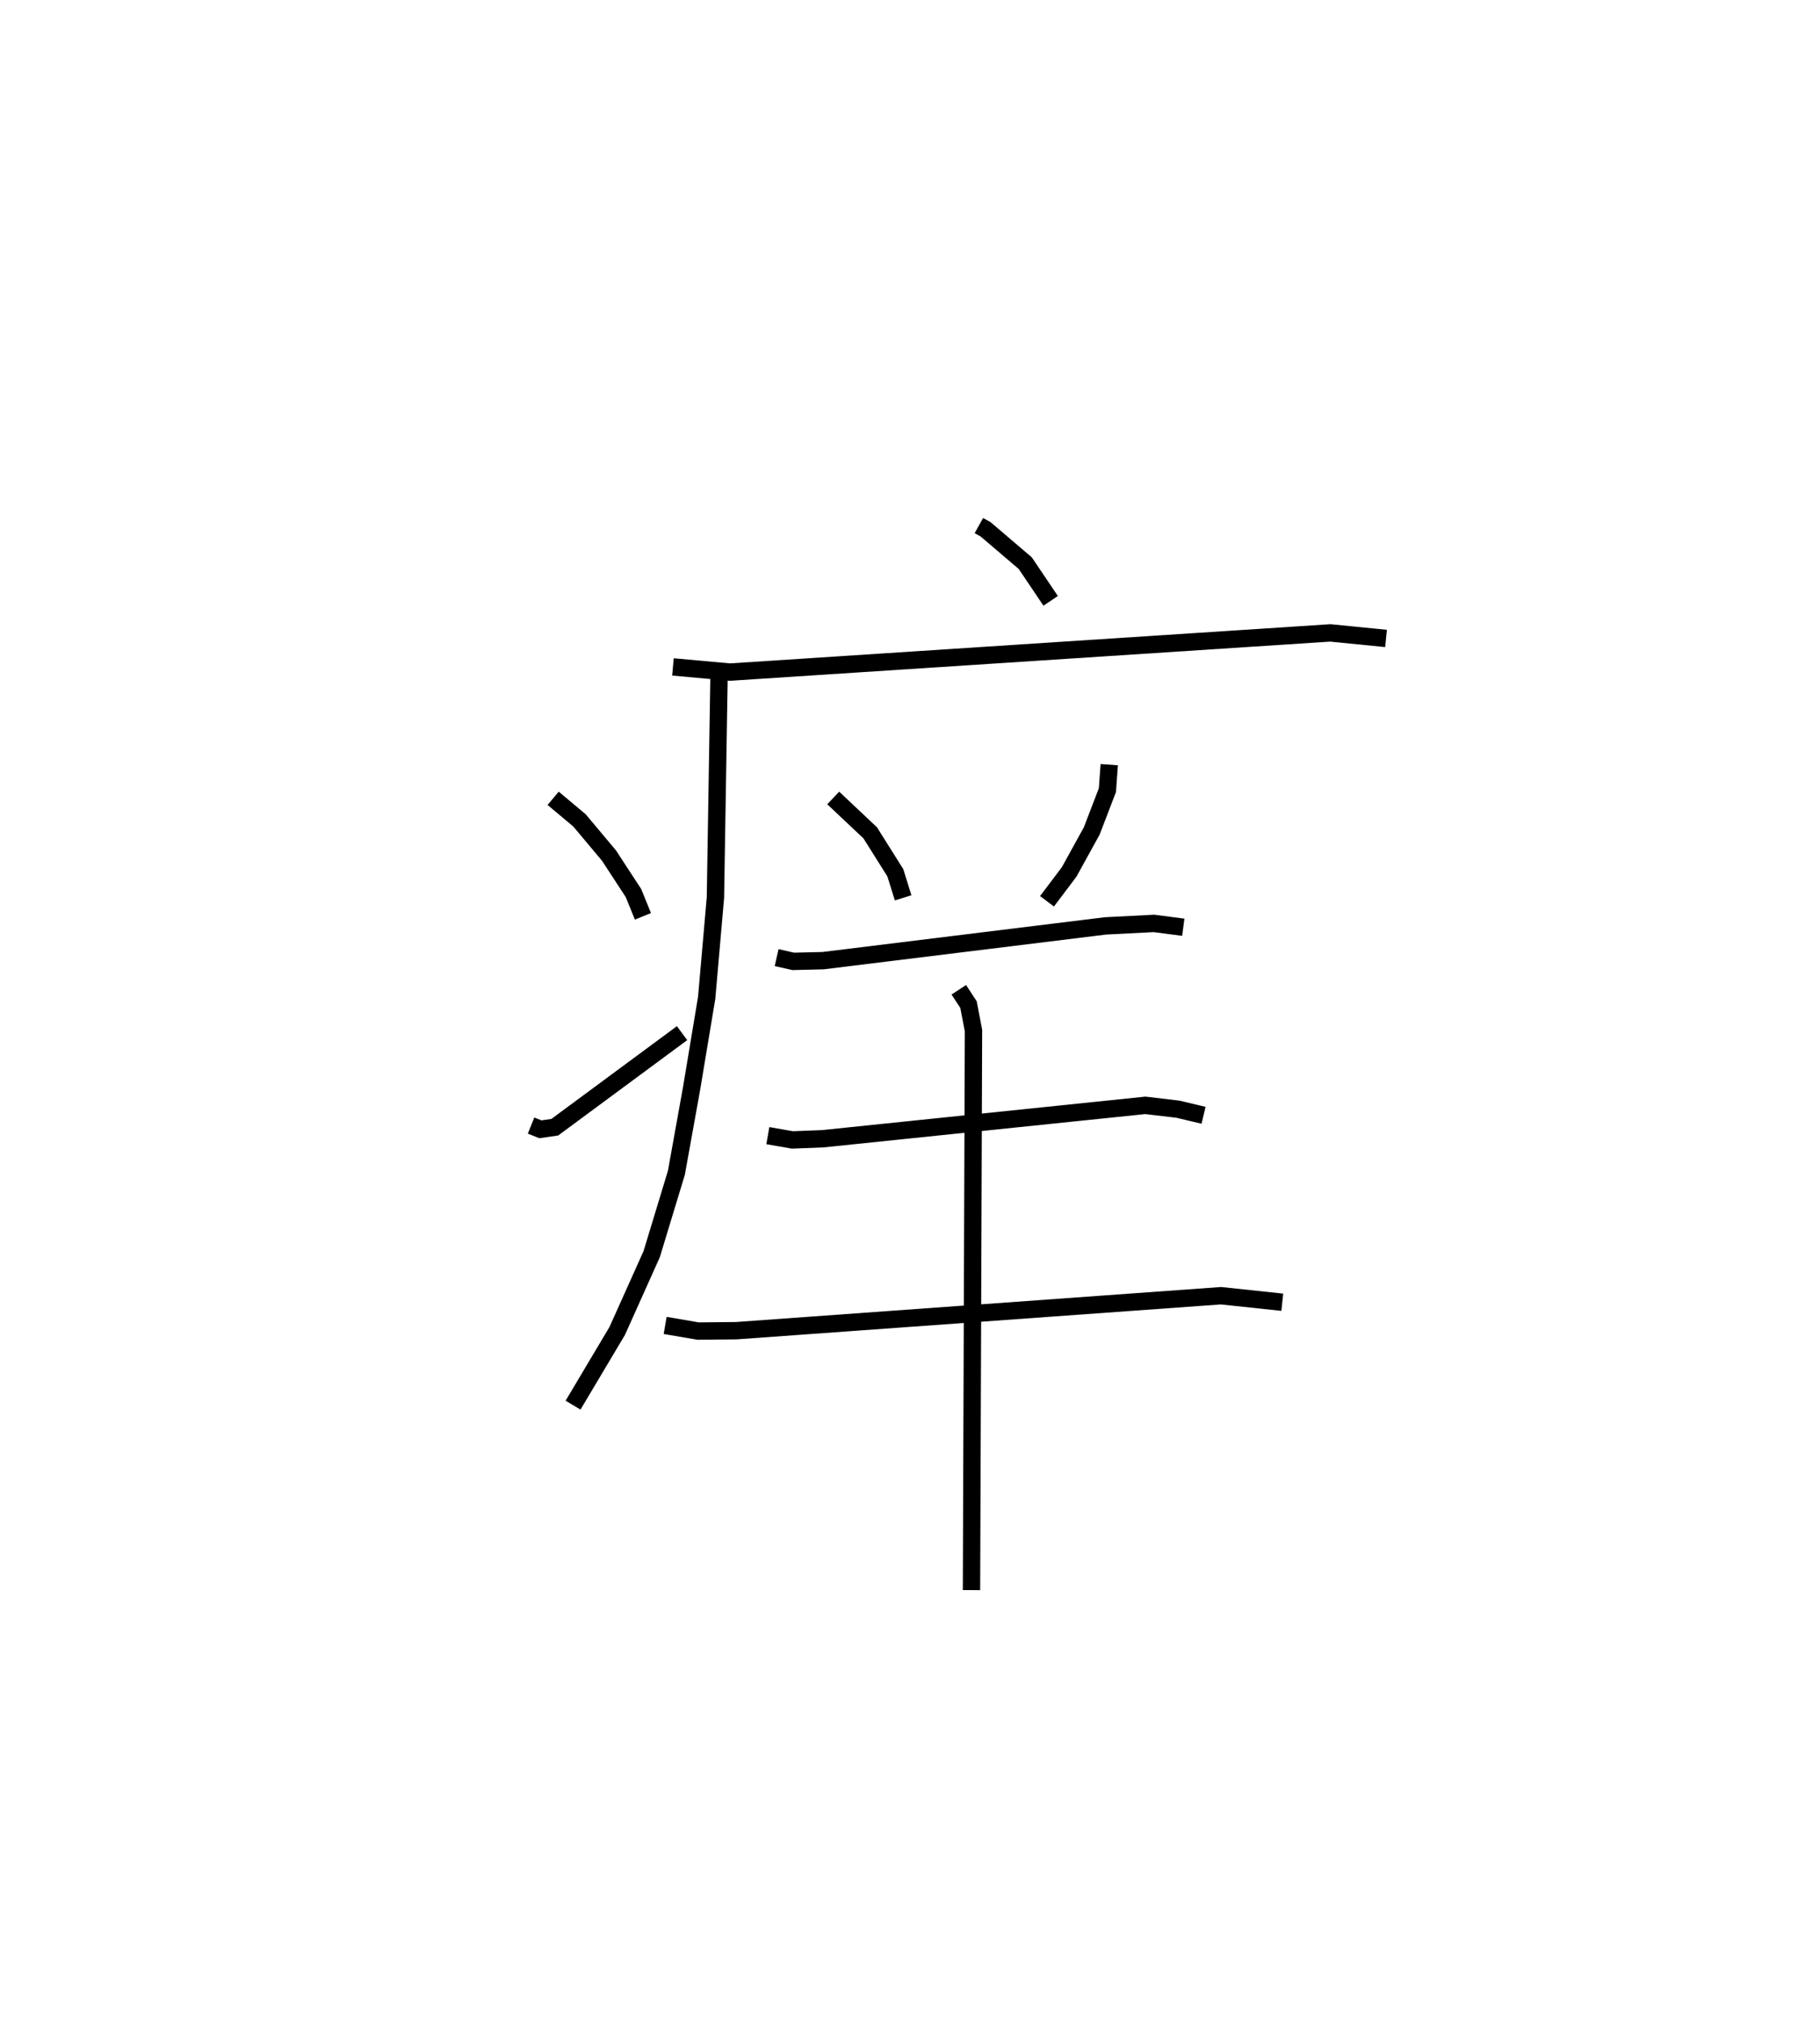 <?xml version="1.0" encoding="utf-8" ?>
<svg baseProfile="full" height="116.598" version="1.1" width="104.85" xmlns="http://www.w3.org/2000/svg" xmlns:ev="http://www.w3.org/2001/xml-events" xmlns:xlink="http://www.w3.org/1999/xlink"><defs /><rect fill="white" height="116.598" width="104.85" x="0" y="0" /><path d="M25,25 m0.0,0.0 m31.393,5.276 l0.388,0.217 2.284,1.947 l1.463,2.172 m-21.759,3.806 l3.286,0.298 34.584,-2.257 l3.21,0.319 m-38.428,2.334 l-0.205,12.595 -0.505,5.775 l-0.869,5.219 -0.876,4.858 l-1.424,4.69 -1.985,4.421 l-2.544,4.274 m-1.147,-34.957 l1.518,1.272 1.701,2.029 l1.411,2.161 0.543,1.337 m-6.445,12.052 l0.537,0.216 0.831,-0.121 l7.331,-5.418 m8.708,-13.548 l2.131,2.008 1.447,2.3 l0.45,1.445 m11.874,-7.671 l-0.105,1.465 -0.903,2.353 l-1.302,2.361 -1.275,1.691 m-15.577,3.245 l0.957,0.216 1.721,-0.041 l16.27,-2.003 2.788,-0.142 l1.692,0.22 m-23.934,12.005 l1.417,0.247 1.748,-0.068 l18.583,-1.924 1.877,0.222 l1.476,0.351 m-31.017,12.105 l1.9,0.325 2.201,-0.022 l27.922,-2.015 3.53,0.376 m-18.636,-18 l0.559,0.855 0.287,1.495 l-0.115,32.232 " fill="none" stroke="black" stroke-width="1" /></svg>